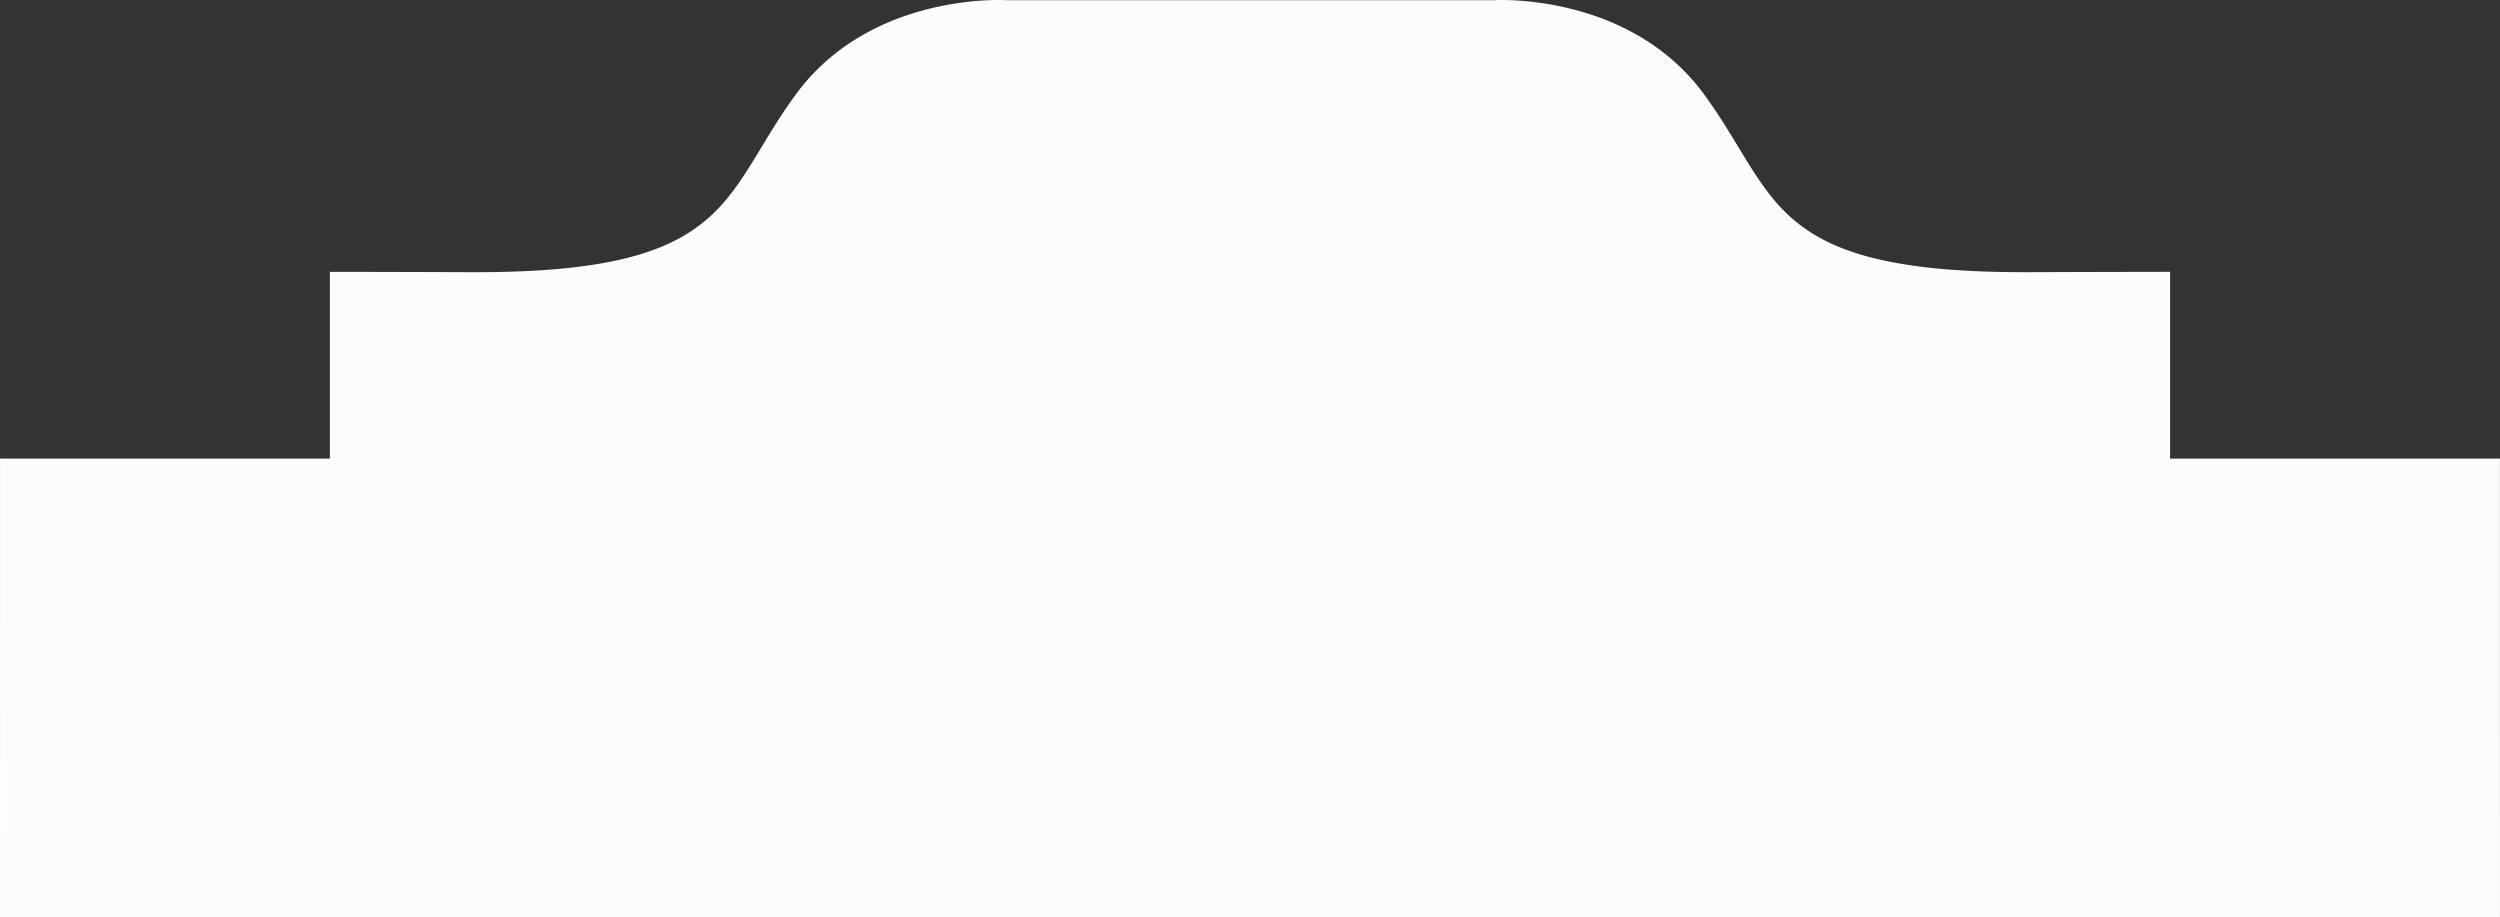 <svg xmlns="http://www.w3.org/2000/svg" width="877.001" height="321.755" viewBox="0 0 877.001 321.755">
  <rect x="0" y="0" width="877.001" height="321.755" fill="#333333" stroke="none"/>
  <path id="Subtraction_36" data-name="Subtraction 36" d="M3367.5,227.8h-877v-1.586c0-24.324.016-107.7.012-159.291h115.709V1.407c16.177.023,32.882.065,49.649.124l1.635,0c17.922,0,32.461-1.039,44.448-3.177,11.05-1.972,19.966-4.9,27.257-8.942a55.655,55.655,0,0,0,16.424-13.822c4.371-5.317,8.039-11.366,11.922-17.77l.011-.018.018-.03,0-.005,0,0c3.589-5.921,7.3-12.044,12.095-18.594a73.764,73.764,0,0,1,9.132-10.305,75.721,75.721,0,0,1,10.075-7.921,86.341,86.341,0,0,1,20.954-9.936,103.515,103.515,0,0,1,18.643-4.136,98.076,98.076,0,0,1,12.279-.824c1.678,0,2.643.059,2.647.059h171.161s.917-.059,2.647-.059a98.086,98.086,0,0,1,12.279.824,103.389,103.389,0,0,1,18.644,4.136,86.311,86.311,0,0,1,20.954,9.936,75.72,75.72,0,0,1,10.075,7.921,73.838,73.838,0,0,1,9.132,10.305c4.8,6.56,8.511,12.681,12.1,18.6l.009.014,0,0c3.888,6.415,7.561,12.472,11.942,17.8a55.68,55.68,0,0,0,16.424,13.822c7.292,4.045,16.208,6.97,27.257,8.942,11.989,2.138,26.528,3.177,44.448,3.177l1.635,0c16.729-.059,33.434-.1,49.649-.124V66.926h115.709c0,46.462.006,122.524.013,160.142v.734Z" transform="translate(-2490.5 93.952)" fill="#fcfcfc"/>
</svg>
